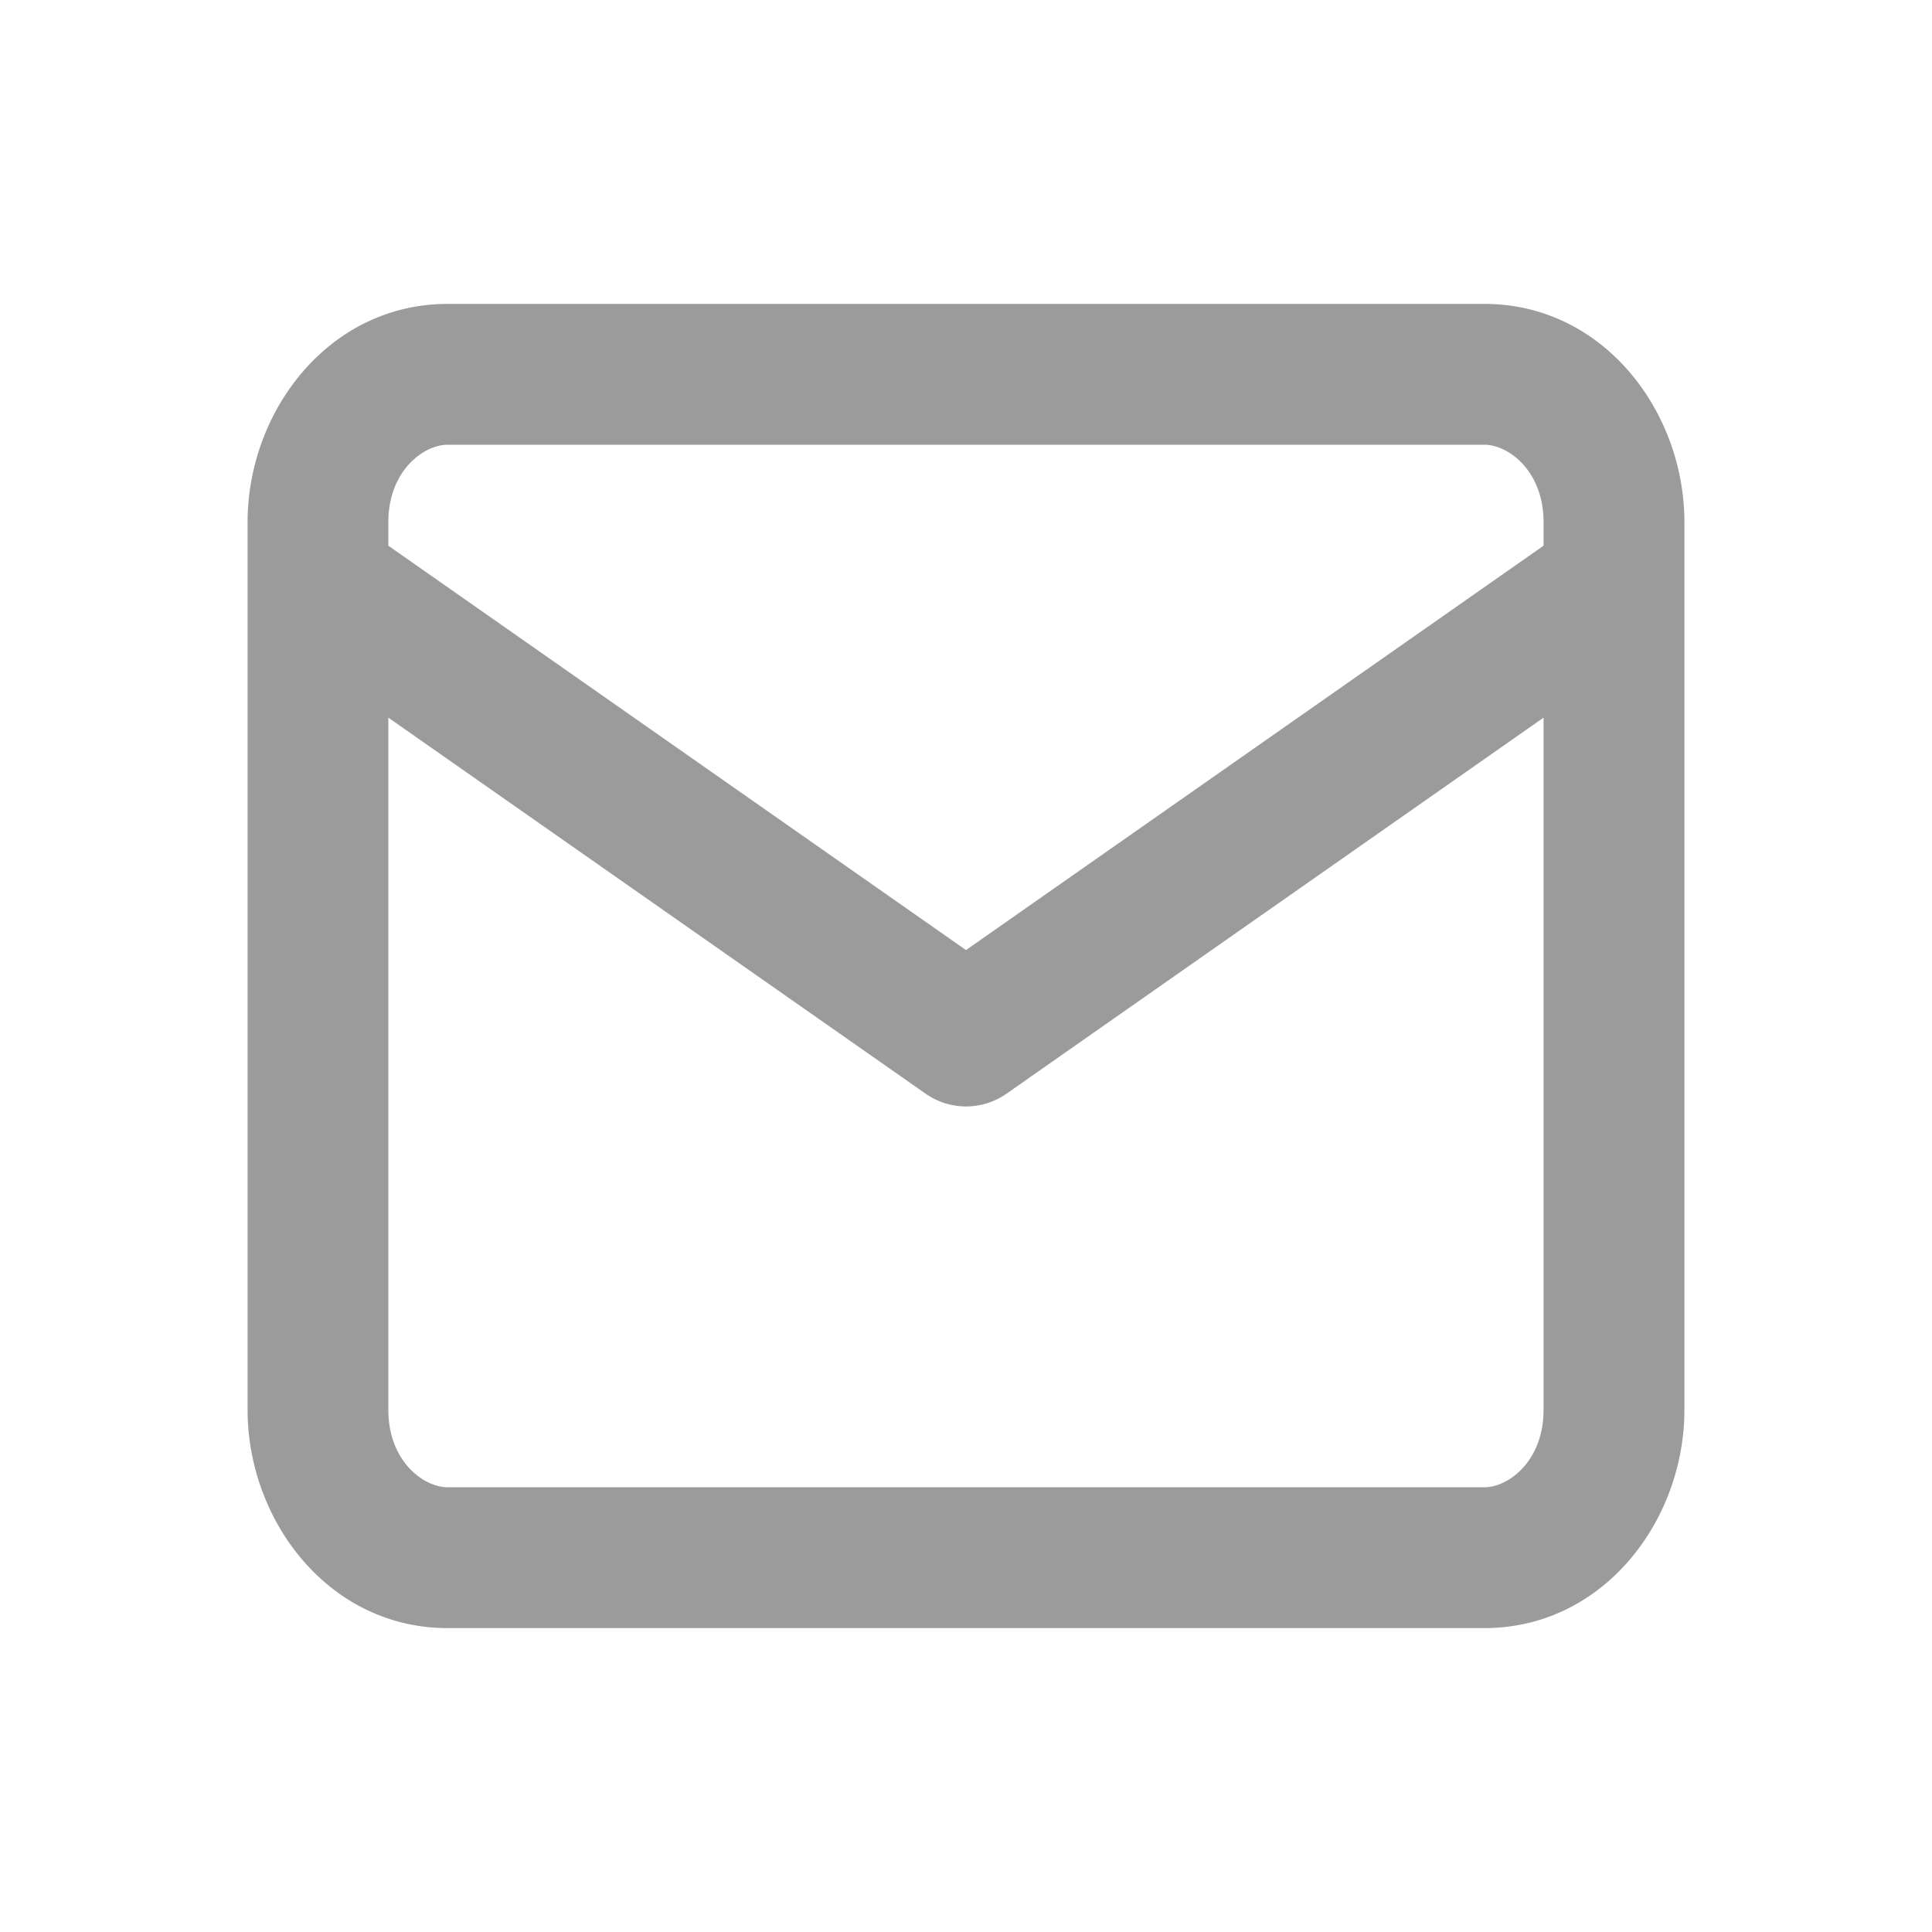 <svg viewBox="0 0 20 20" xmlns="http://www.w3.org/2000/svg" width="20" height="20" fill="none">
	<path fill-rule="evenodd"
		fill="#9b9b9b"
		d="M4.02 5.406c0-.533.366-.802.613-.802h10.734c.247 0 .612.27.612.802v.243L10 9.835 4.02 5.649v-.243zm0 2.023v7.165c0 .533.366.802.613.802h10.734c.247 0 .612-.27.612-.802V7.429l-5.56 3.893a.73.73 0 01-.837 0L4.02 7.429zm.613-4.283c-1.228 0-2.07 1.109-2.07 2.26v9.188c0 1.151.842 2.26 2.07 2.26h10.734c1.228 0 2.07-1.109 2.07-2.26V5.406c0-1.151-.842-2.26-2.07-2.26H4.633z"
		clip-rule="evenodd">
	</path>
</svg>